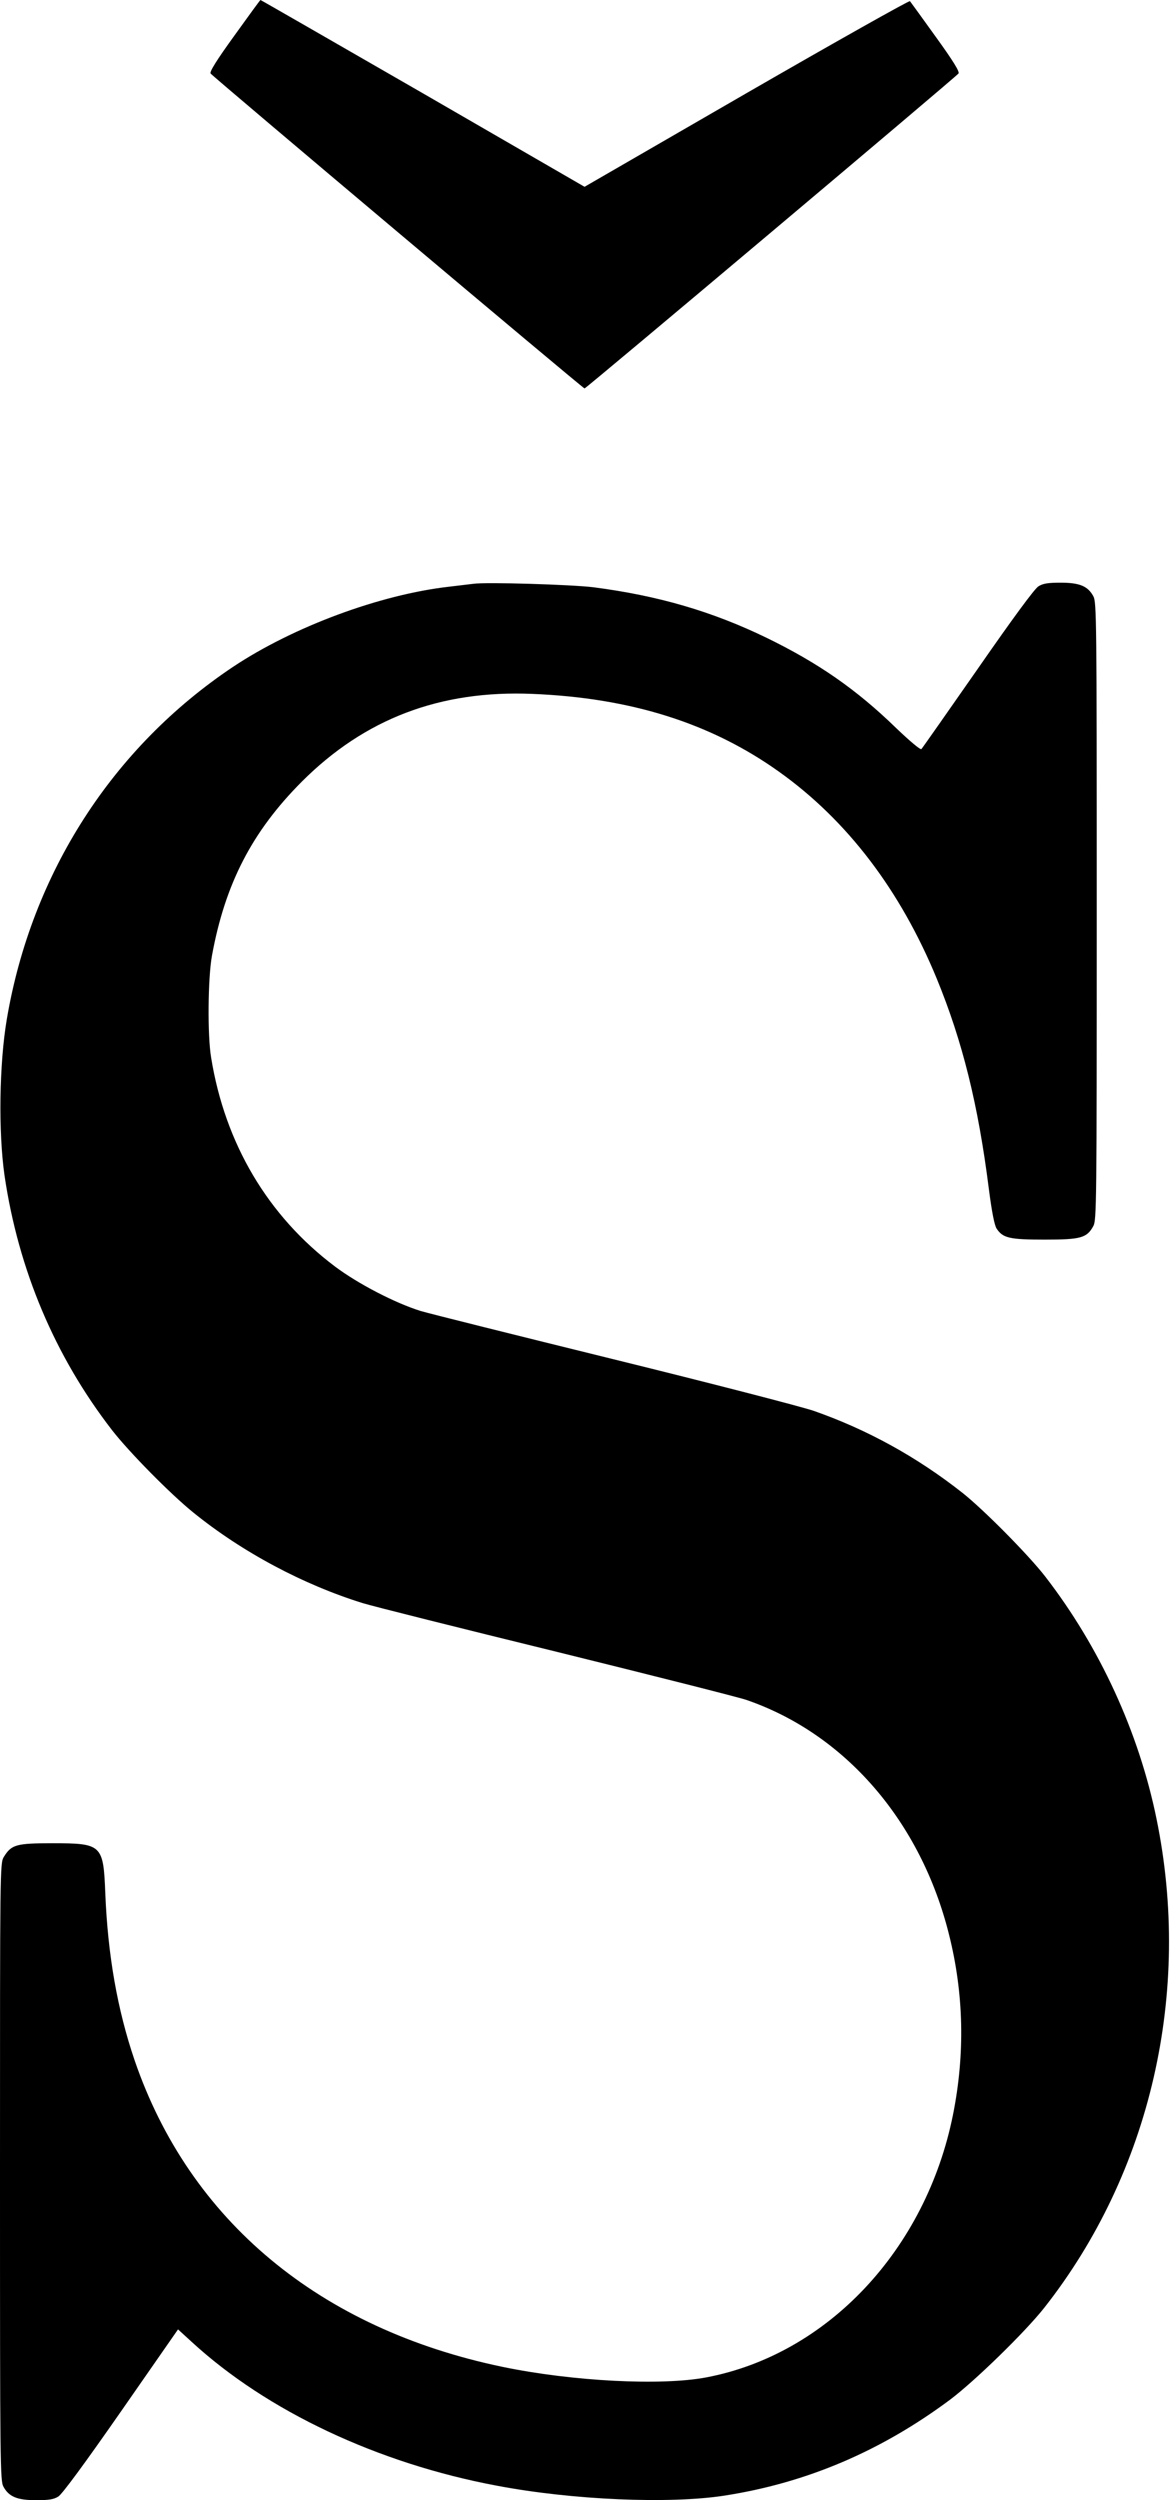 <?xml version="1.0" standalone="no"?>
<!DOCTYPE svg PUBLIC "-//W3C//DTD SVG 20010904//EN"
 "http://www.w3.org/TR/2001/REC-SVG-20010904/DTD/svg10.dtd">
<svg version="1.0" xmlns="http://www.w3.org/2000/svg"
 width="615pt" height="1313pt" viewBox="0 0 615 1313"
 preserveAspectRatio="xMidYMid meet">
<g transform="translate(0,1313) scale(0.1,-0.1)"
fill="#000000" stroke="none">
<path d="M1231 12943 c-94 -130 -131 -190 -125 -199 12 -17 1956 -1654 1964
-1654 8 0 1952 1637 1964 1654 7 9 -28 66 -119 192 -71 99 -132 183 -136 188
-4 4 -390 -213 -858 -483 l-851 -492 -849 491 c-467 269 -851 490 -853 490 -2
0 -63 -84 -137 -187z"/>
<path d="M2485 10064 c-16 -2 -73 -9 -125 -15 -363 -41 -819 -210 -1136 -421
-633 -423 -1058 -1084 -1188 -1849 -40 -235 -45 -595 -12 -824 73 -494 264
-947 564 -1335 90 -116 306 -335 427 -433 258 -209 578 -379 890 -476 55 -17
514 -132 1020 -256 506 -125 953 -238 994 -252 519 -178 917 -638 1065 -1232
78 -310 85 -627 21 -947 -142 -708 -659 -1258 -1295 -1379 -236 -45 -703 -21
-1070 55 -962 200 -1645 769 -1933 1610 -90 264 -141 552 -154 878 -10 255
-18 262 -278 262 -190 0 -215 -7 -255 -72 -20 -33 -20 -54 -20 -1653 0 -1550
1 -1622 18 -1654 29 -53 72 -71 172 -71 66 0 92 4 116 19 20 12 135 168 330
448 l299 430 70 -64 c396 -365 980 -640 1605 -757 395 -75 904 -97 1195 -52
431 67 821 233 1185 504 130 98 392 353 494 482 559 710 777 1657 590 2568
-93 456 -299 903 -584 1272 -89 115 -325 353 -435 440 -241 190 -502 333 -782
431 -65 22 -536 144 -1048 270 -511 126 -968 240 -1015 254 -133 41 -330 143
-451 234 -352 265 -577 645 -650 1096 -20 118 -17 418 4 535 69 379 211 653
472 915 330 330 725 481 1210 461 519 -21 940 -154 1298 -410 357 -255 636
-622 827 -1086 135 -329 217 -660 273 -1101 16 -125 30 -194 41 -211 33 -50
68 -58 253 -58 190 0 221 9 255 71 17 32 18 104 18 1654 0 1550 -1 1622 -18
1654 -29 53 -72 71 -172 71 -65 0 -92 -4 -116 -19 -20 -12 -132 -164 -318
-432 -159 -228 -292 -418 -297 -423 -5 -5 -61 42 -133 111 -210 204 -410 342
-681 474 -285 138 -568 221 -909 265 -114 14 -564 28 -631 18z"/>
</g>
</svg>
